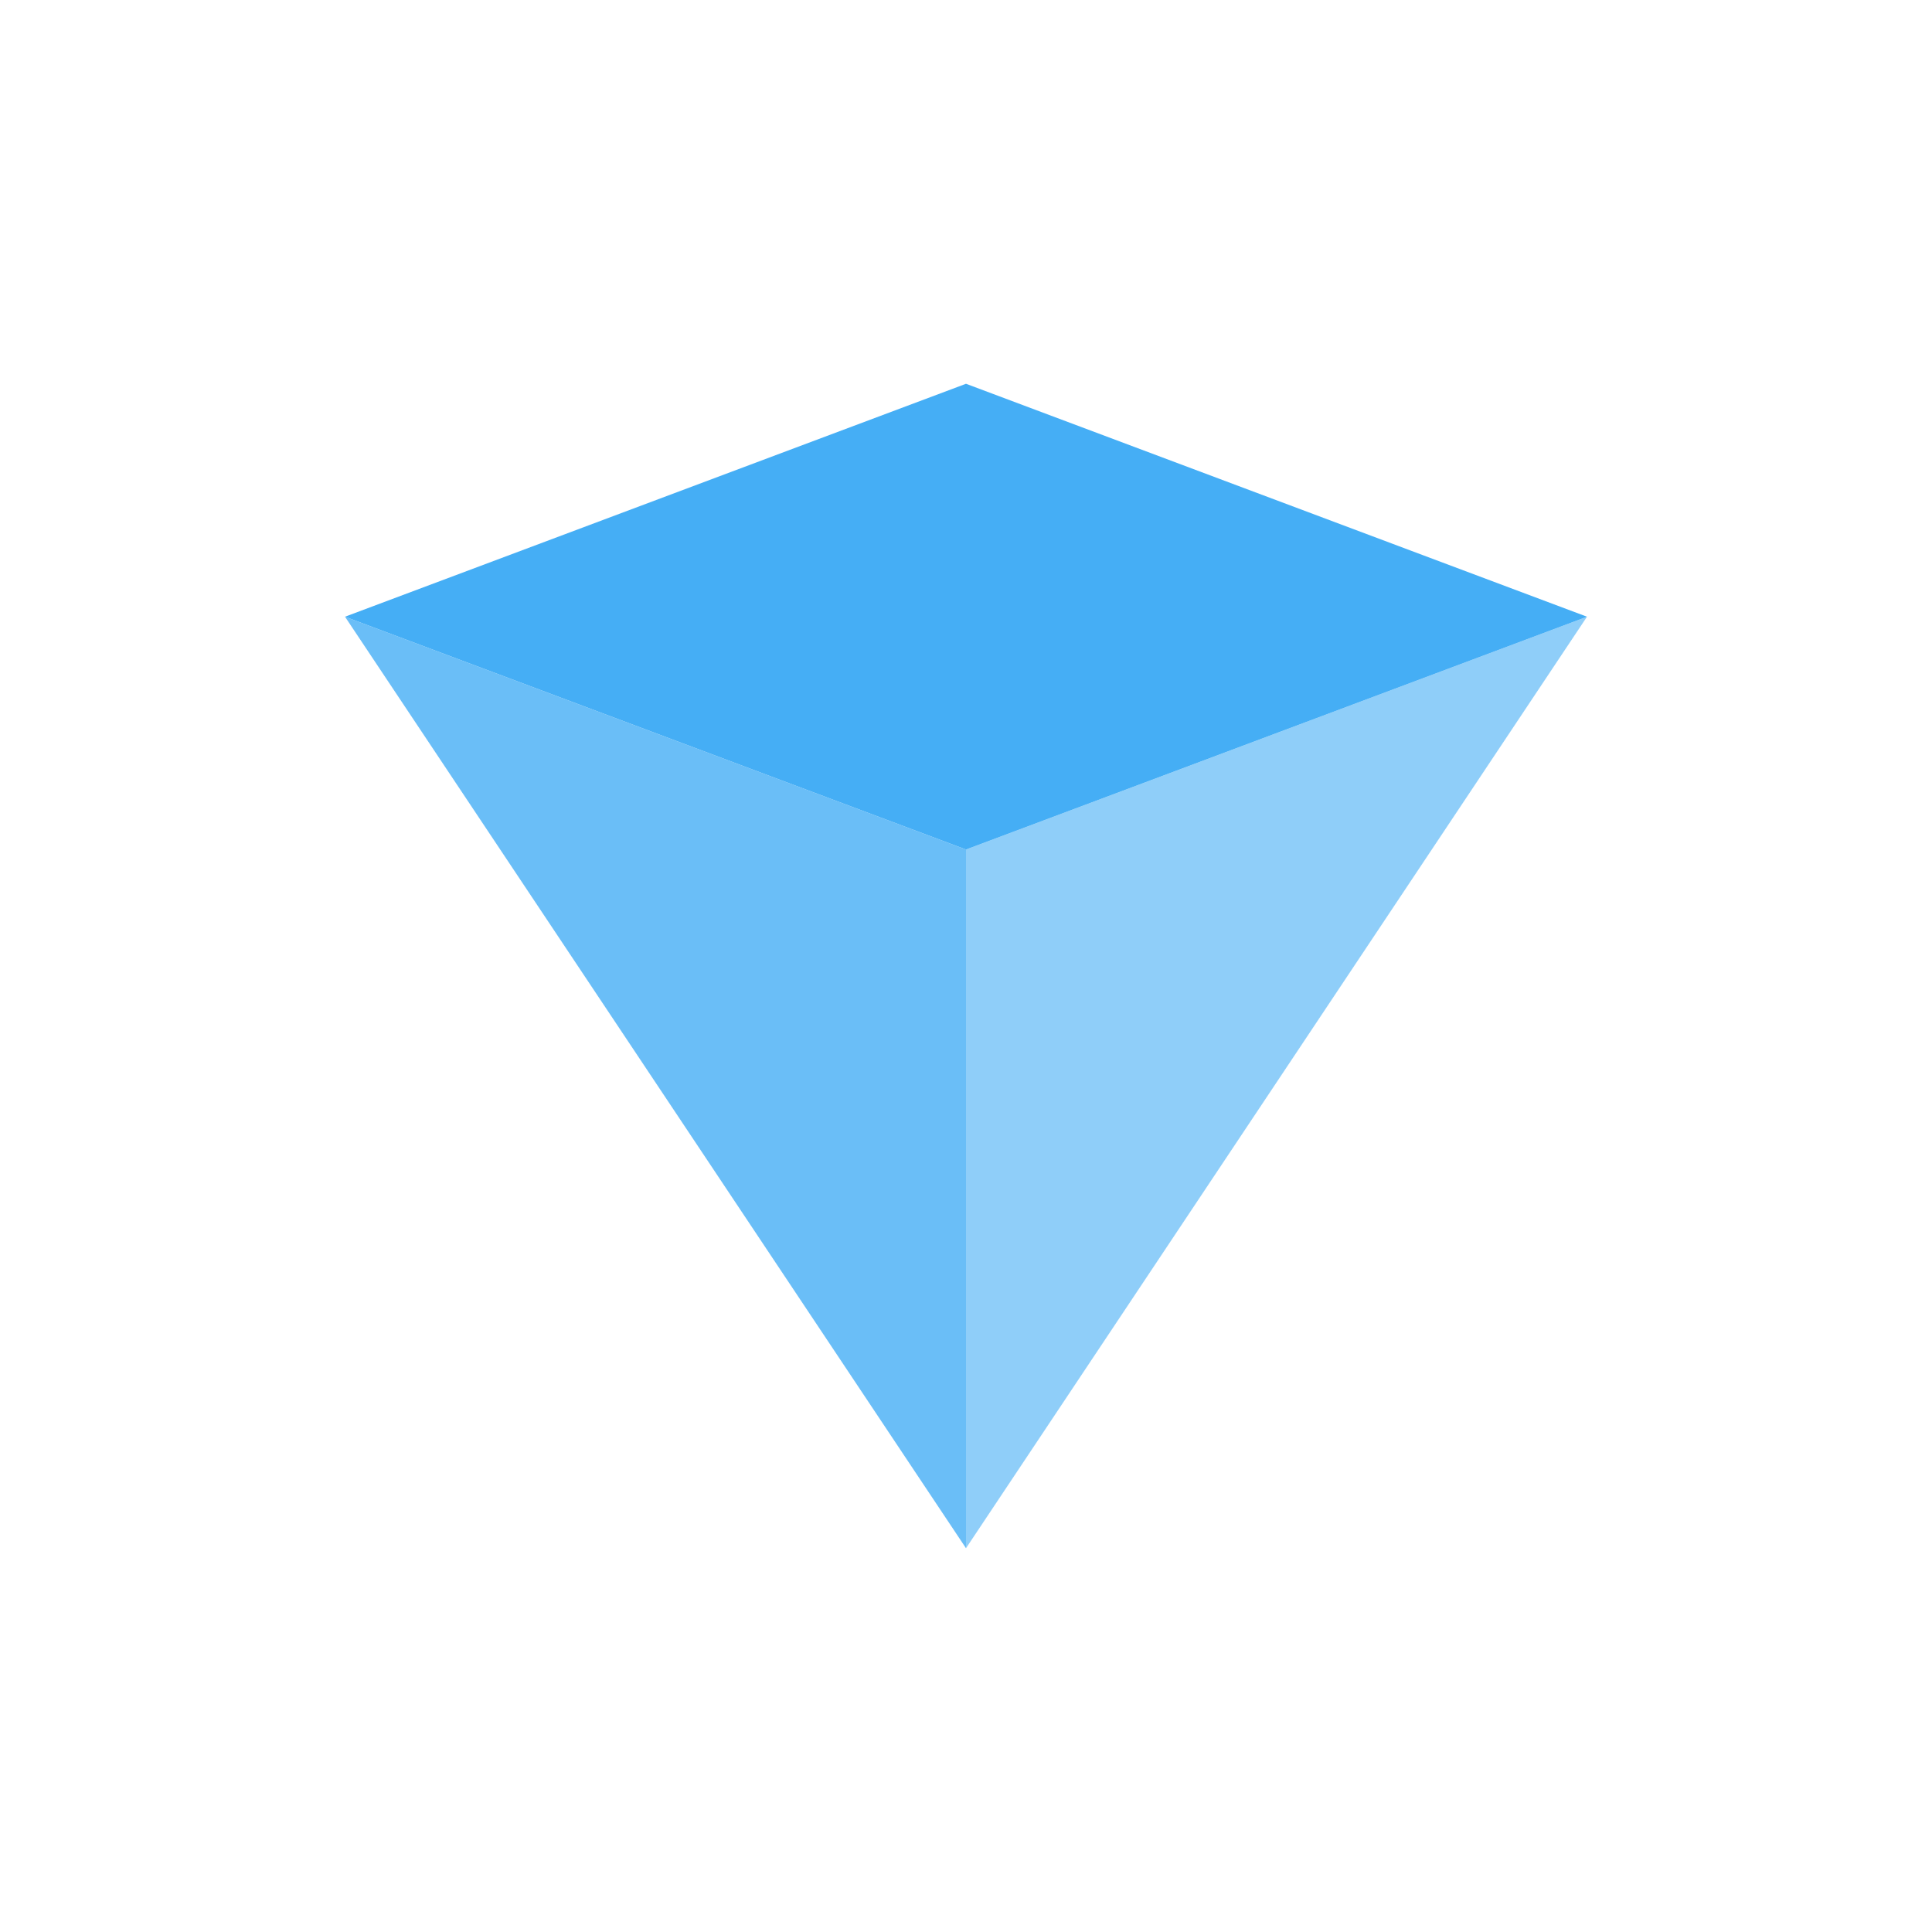 <svg width="28" height="28" viewBox="0 0 28 28" fill="none" xmlns="http://www.w3.org/2000/svg">
<g clip-path="url(#clip0_3006_13403)">
<path d="M14 12.312L5 8.938L14 5.562L23 8.938L14 12.312Z" fill="#45AEF5"/>
<path opacity="0.6" d="M14 12.312L23 8.938L14 22.438V12.312Z" fill="#45AEF5"/>
<path opacity="0.8" d="M14 12.312L5 8.938L14 22.438V12.312Z" fill="#45AEF5"/>
</g>
<defs>
<clipPath id="clip0_3006_13403">
<rect width="18" height="18" fill="white" transform="translate(5 5)"/>
</clipPath>
</defs>
</svg>
